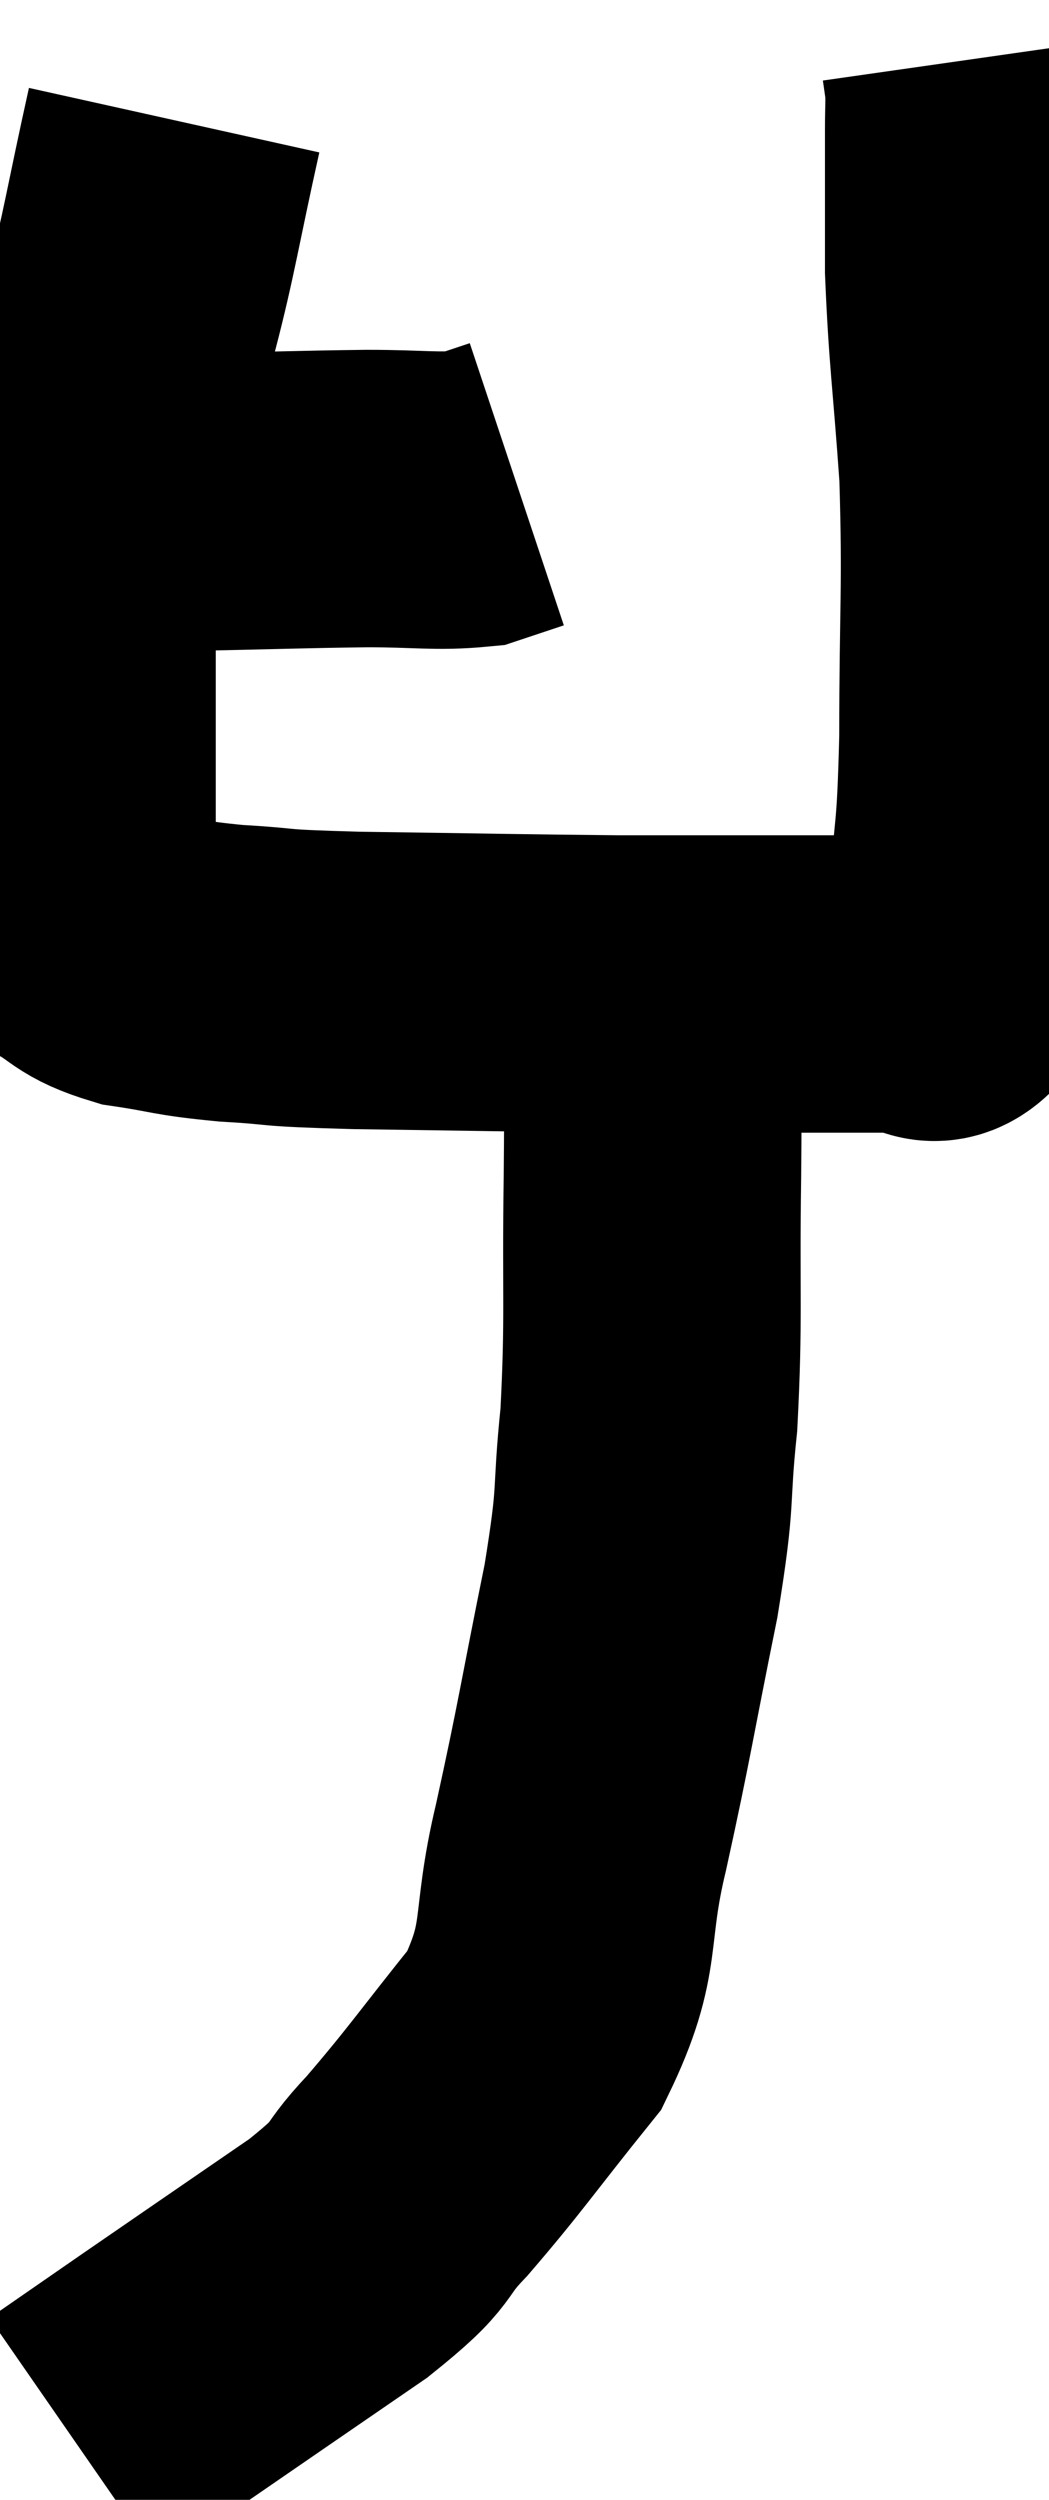 <svg xmlns="http://www.w3.org/2000/svg" viewBox="5.953 3.14 17.633 42.02" width="17.633" height="42.02"><path d="M 8.04 11.52 C 8.64 11.55, 8.22 11.58, 9.24 11.58 C 10.68 11.55, 10.95 11.535, 12.12 11.52 C 13.02 11.52, 13.29 11.58, 13.92 11.52 L 14.64 11.28" fill="none" stroke="black" stroke-width="5"></path><path d="M 8.88 5.16 C 8.52 6.78, 8.46 7.245, 8.16 8.4 C 7.92 9.09, 7.845 9, 7.68 9.78 C 7.59 10.65, 7.65 10.5, 7.5 11.52 C 7.29 12.69, 7.185 12.675, 7.08 13.86 C 7.08 15.06, 7.08 15.375, 7.08 16.26 C 7.08 16.83, 7.08 16.8, 7.08 17.4 C 7.08 18.03, 6.795 18.195, 7.08 18.66 C 7.65 18.96, 7.53 19.05, 8.22 19.26 C 9.03 19.38, 8.91 19.41, 9.84 19.5 C 10.89 19.56, 10.32 19.575, 11.94 19.62 C 14.13 19.65, 14.685 19.665, 16.32 19.68 C 17.4 19.68, 17.49 19.68, 18.48 19.68 C 19.38 19.68, 19.605 19.68, 20.28 19.68 C 20.73 19.68, 20.775 19.68, 21.18 19.68 C 21.54 19.68, 21.6 19.995, 21.9 19.68 C 22.14 19.05, 22.215 19.455, 22.38 18.42 C 22.47 16.98, 22.515 17.37, 22.56 15.54 C 22.56 13.32, 22.62 13.065, 22.56 11.1 C 22.44 9.39, 22.38 9.12, 22.32 7.68 C 22.32 6.51, 22.32 6.12, 22.32 5.34 C 22.32 4.95, 22.335 4.86, 22.32 4.56 L 22.26 4.14" fill="none" stroke="black" stroke-width="5"></path><path d="M 16.92 20.28 C 16.92 21.6, 16.935 21.24, 16.92 22.92 C 16.89 24.96, 16.95 25.26, 16.86 27 C 16.71 28.44, 16.845 28.125, 16.56 29.88 C 16.14 31.95, 16.125 32.175, 15.72 34.02 C 15.33 35.64, 15.63 35.835, 14.94 37.26 C 13.95 38.49, 13.785 38.76, 12.96 39.72 C 12.3 40.41, 12.69 40.26, 11.64 41.1 C 10.2 42.09, 9.87 42.315, 8.76 43.08 C 7.98 43.62, 7.59 43.89, 7.2 44.16 L 7.2 44.16" fill="none" stroke="black" stroke-width="5"></path></svg>